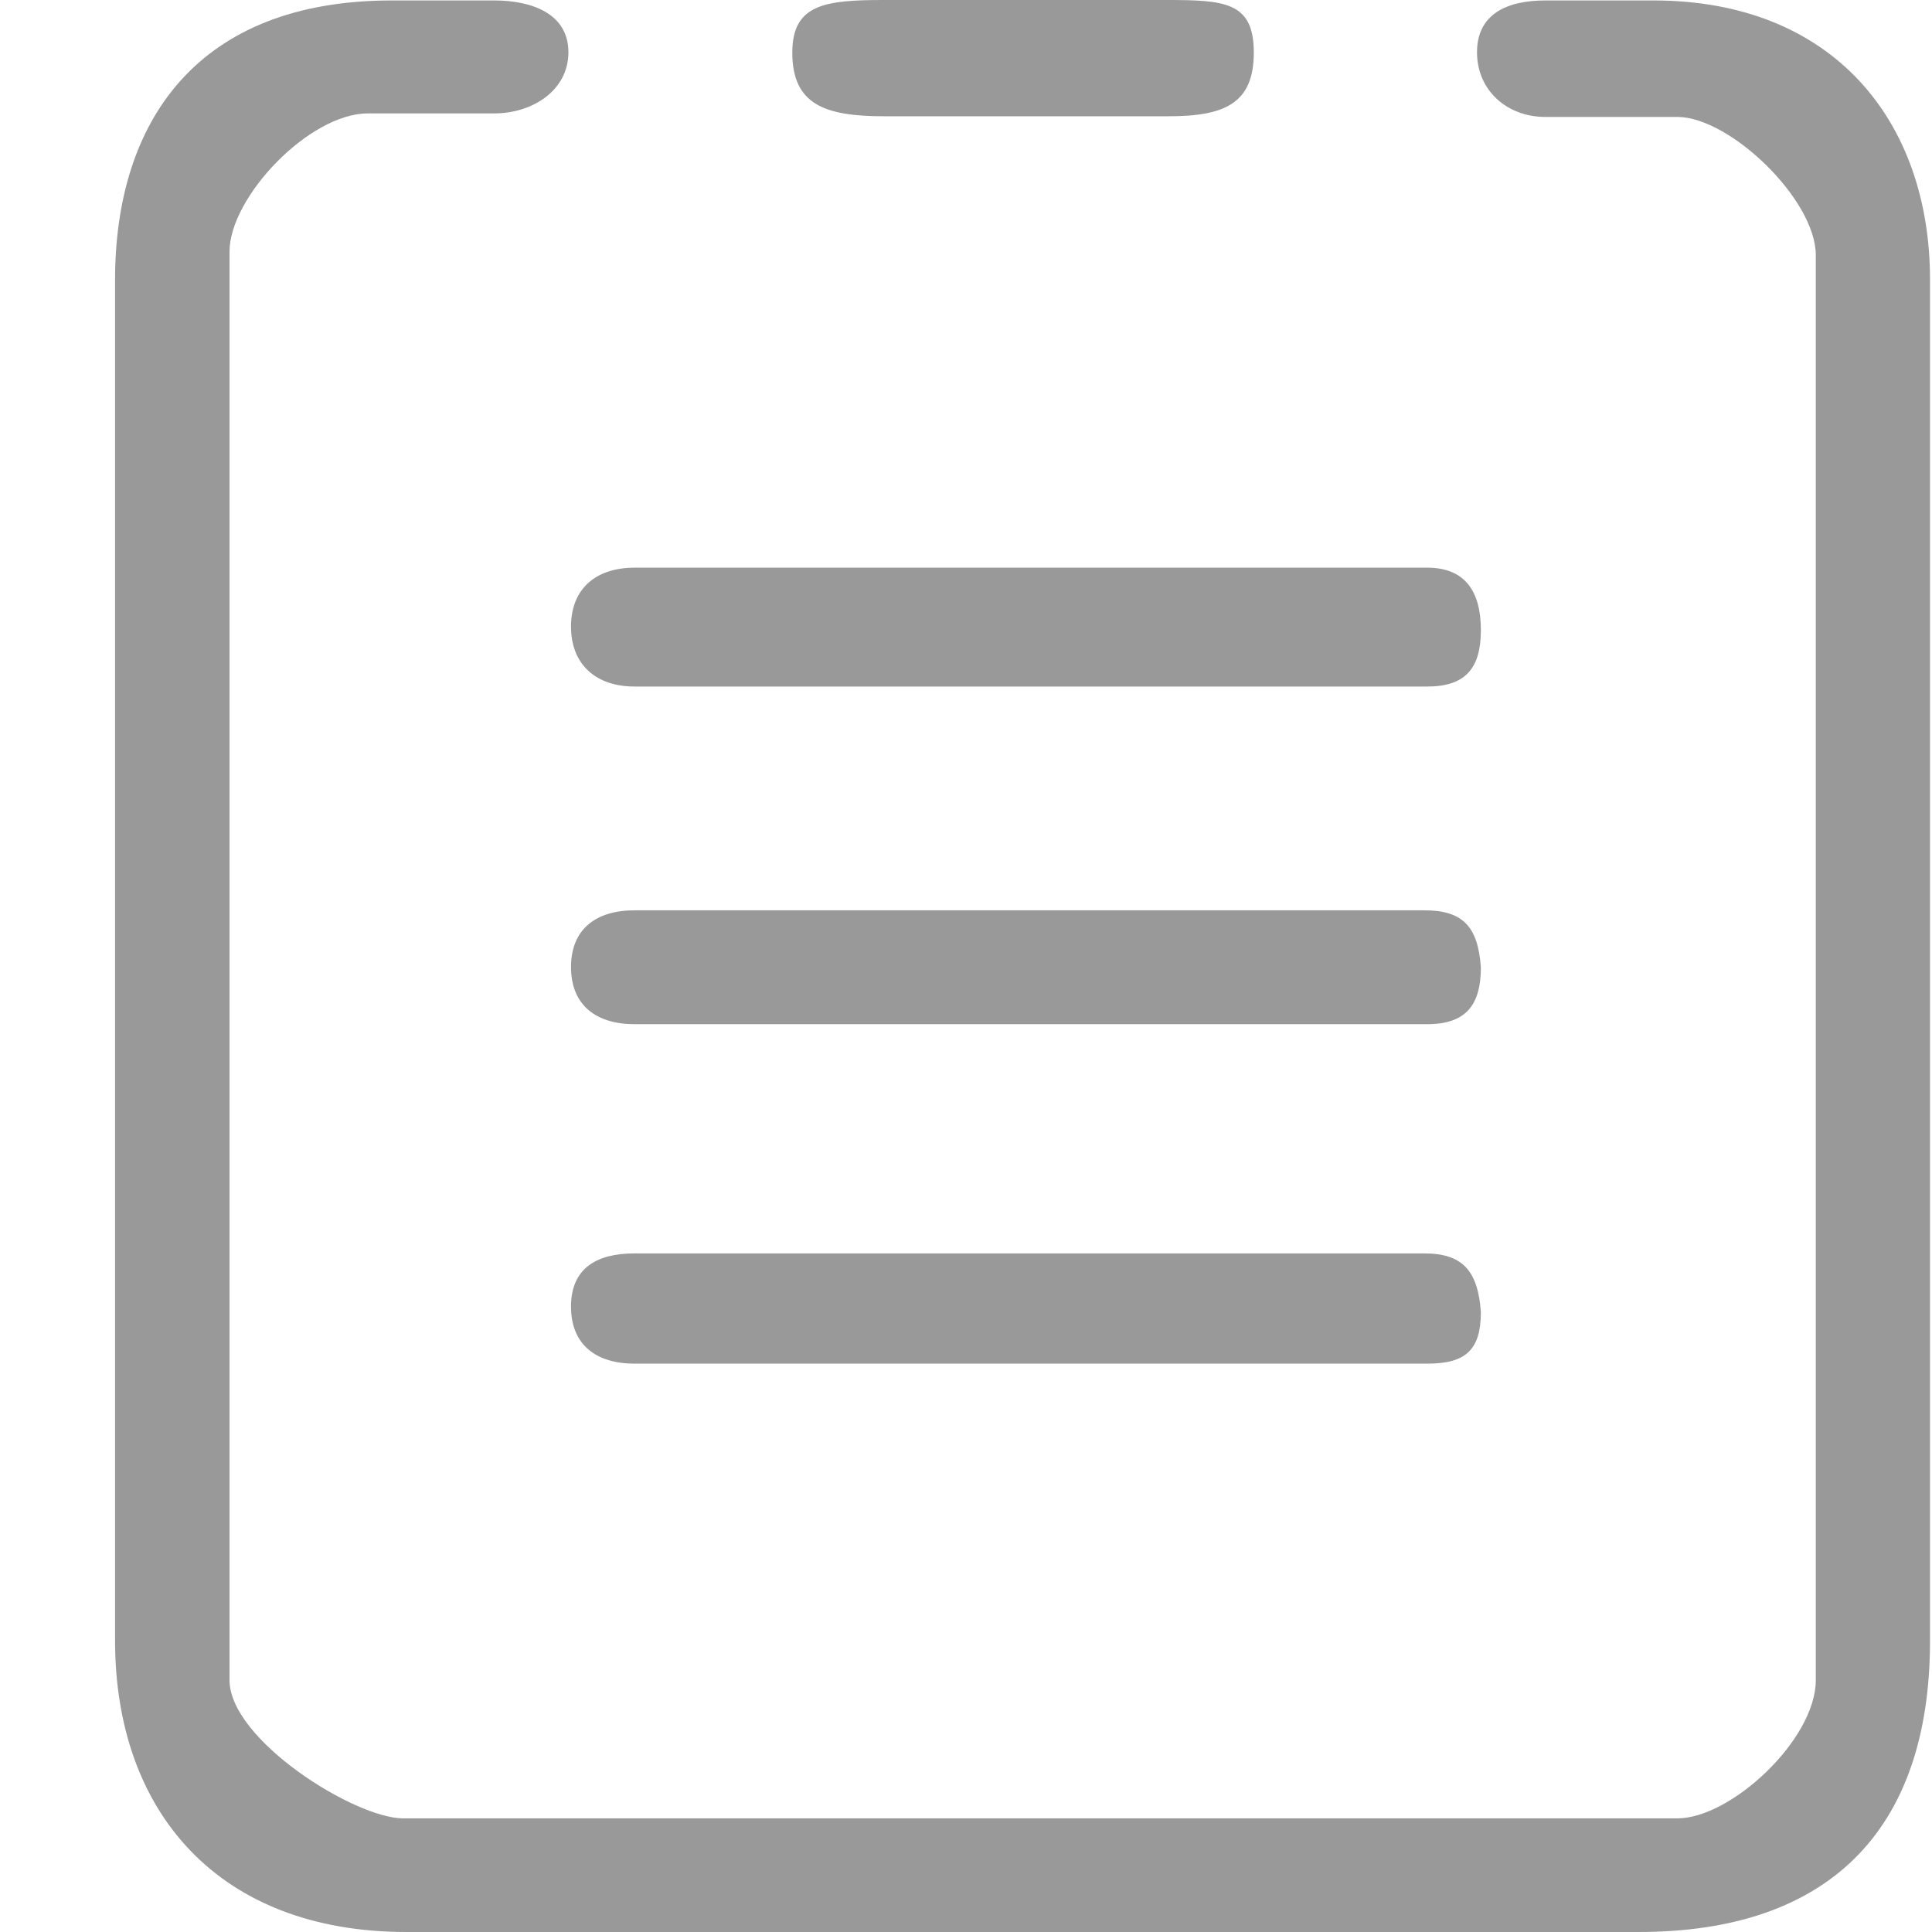 <?xml version="1.0" standalone="no"?><!DOCTYPE svg PUBLIC "-//W3C//DTD SVG 1.1//EN" "http://www.w3.org/Graphics/SVG/1.1/DTD/svg11.dtd"><svg t="1513653212462" class="icon" style="" viewBox="0 0 1024 1024" version="1.1" xmlns="http://www.w3.org/2000/svg" p-id="3080" xmlns:xlink="http://www.w3.org/1999/xlink" width="128" height="128"><defs><style type="text/css"></style></defs><path d="M468.554 61.619l150.799 0c29.666 0 45.192-6.74 45.192-33.758s-15.525-27.861-46.756-27.861l-149.234 0c-31.231 0-48.621 2.226-48.621 27.861C419.932 55.481 437.323 61.619 468.554 61.619zM336.349 363.879l420.083 0c20.279 0 28.463-9.628 28.463-29.907s-8.184-33.096-28.463-33.096L336.349 300.876c-20.279 0-33.698 10.952-33.698 31.231S316.07 363.879 336.349 363.879zM336.349 722.763l420.083 0c20.279 0 28.463-7.101 28.463-27.38-1.565-21.844-9.688-31.05-30.027-31.05L336.349 664.333c-20.279 0-33.698 7.943-33.698 28.222S316.07 722.763 336.349 722.763zM876.421 0.241l-57.347 0c-20.279 0-36.225 7.161-36.225 27.44s15.946 34.3 36.225 34.3l69.984 0c27.681 0 73.353 43.687 73.353 73.293l0 755.198c0 31.592-45.011 73.293-73.353 73.293L213.652 963.765c-25.635 0-92.008-41.641-92.008-73.293L121.644 133.408c0-28.944 42.303-73.293 73.293-73.293l66.975 0c20.279 0 39.355-12.155 39.355-32.434S282.191 0.241 261.912 0.241L207.634 0.241c-102.96 0-146.647 63.966-146.647 148.151l0 721.199C60.987 960.094 115.626 1024 215.397 1024l653.141 0c99.831 0 154.409-53.014 154.409-154.349L1022.947 148.392C1023.007 64.207 971.557 0.241 876.421 0.241zM336.349 542.84l420.083 0c20.279 0 28.463-9.869 28.463-30.148-1.565-21.783-9.688-30.208-30.027-30.208L336.349 482.484c-20.279 0-33.698 9.809-33.698 30.088S316.07 542.84 336.349 542.84z" p-id="3081" fill="#999999"></path></svg>